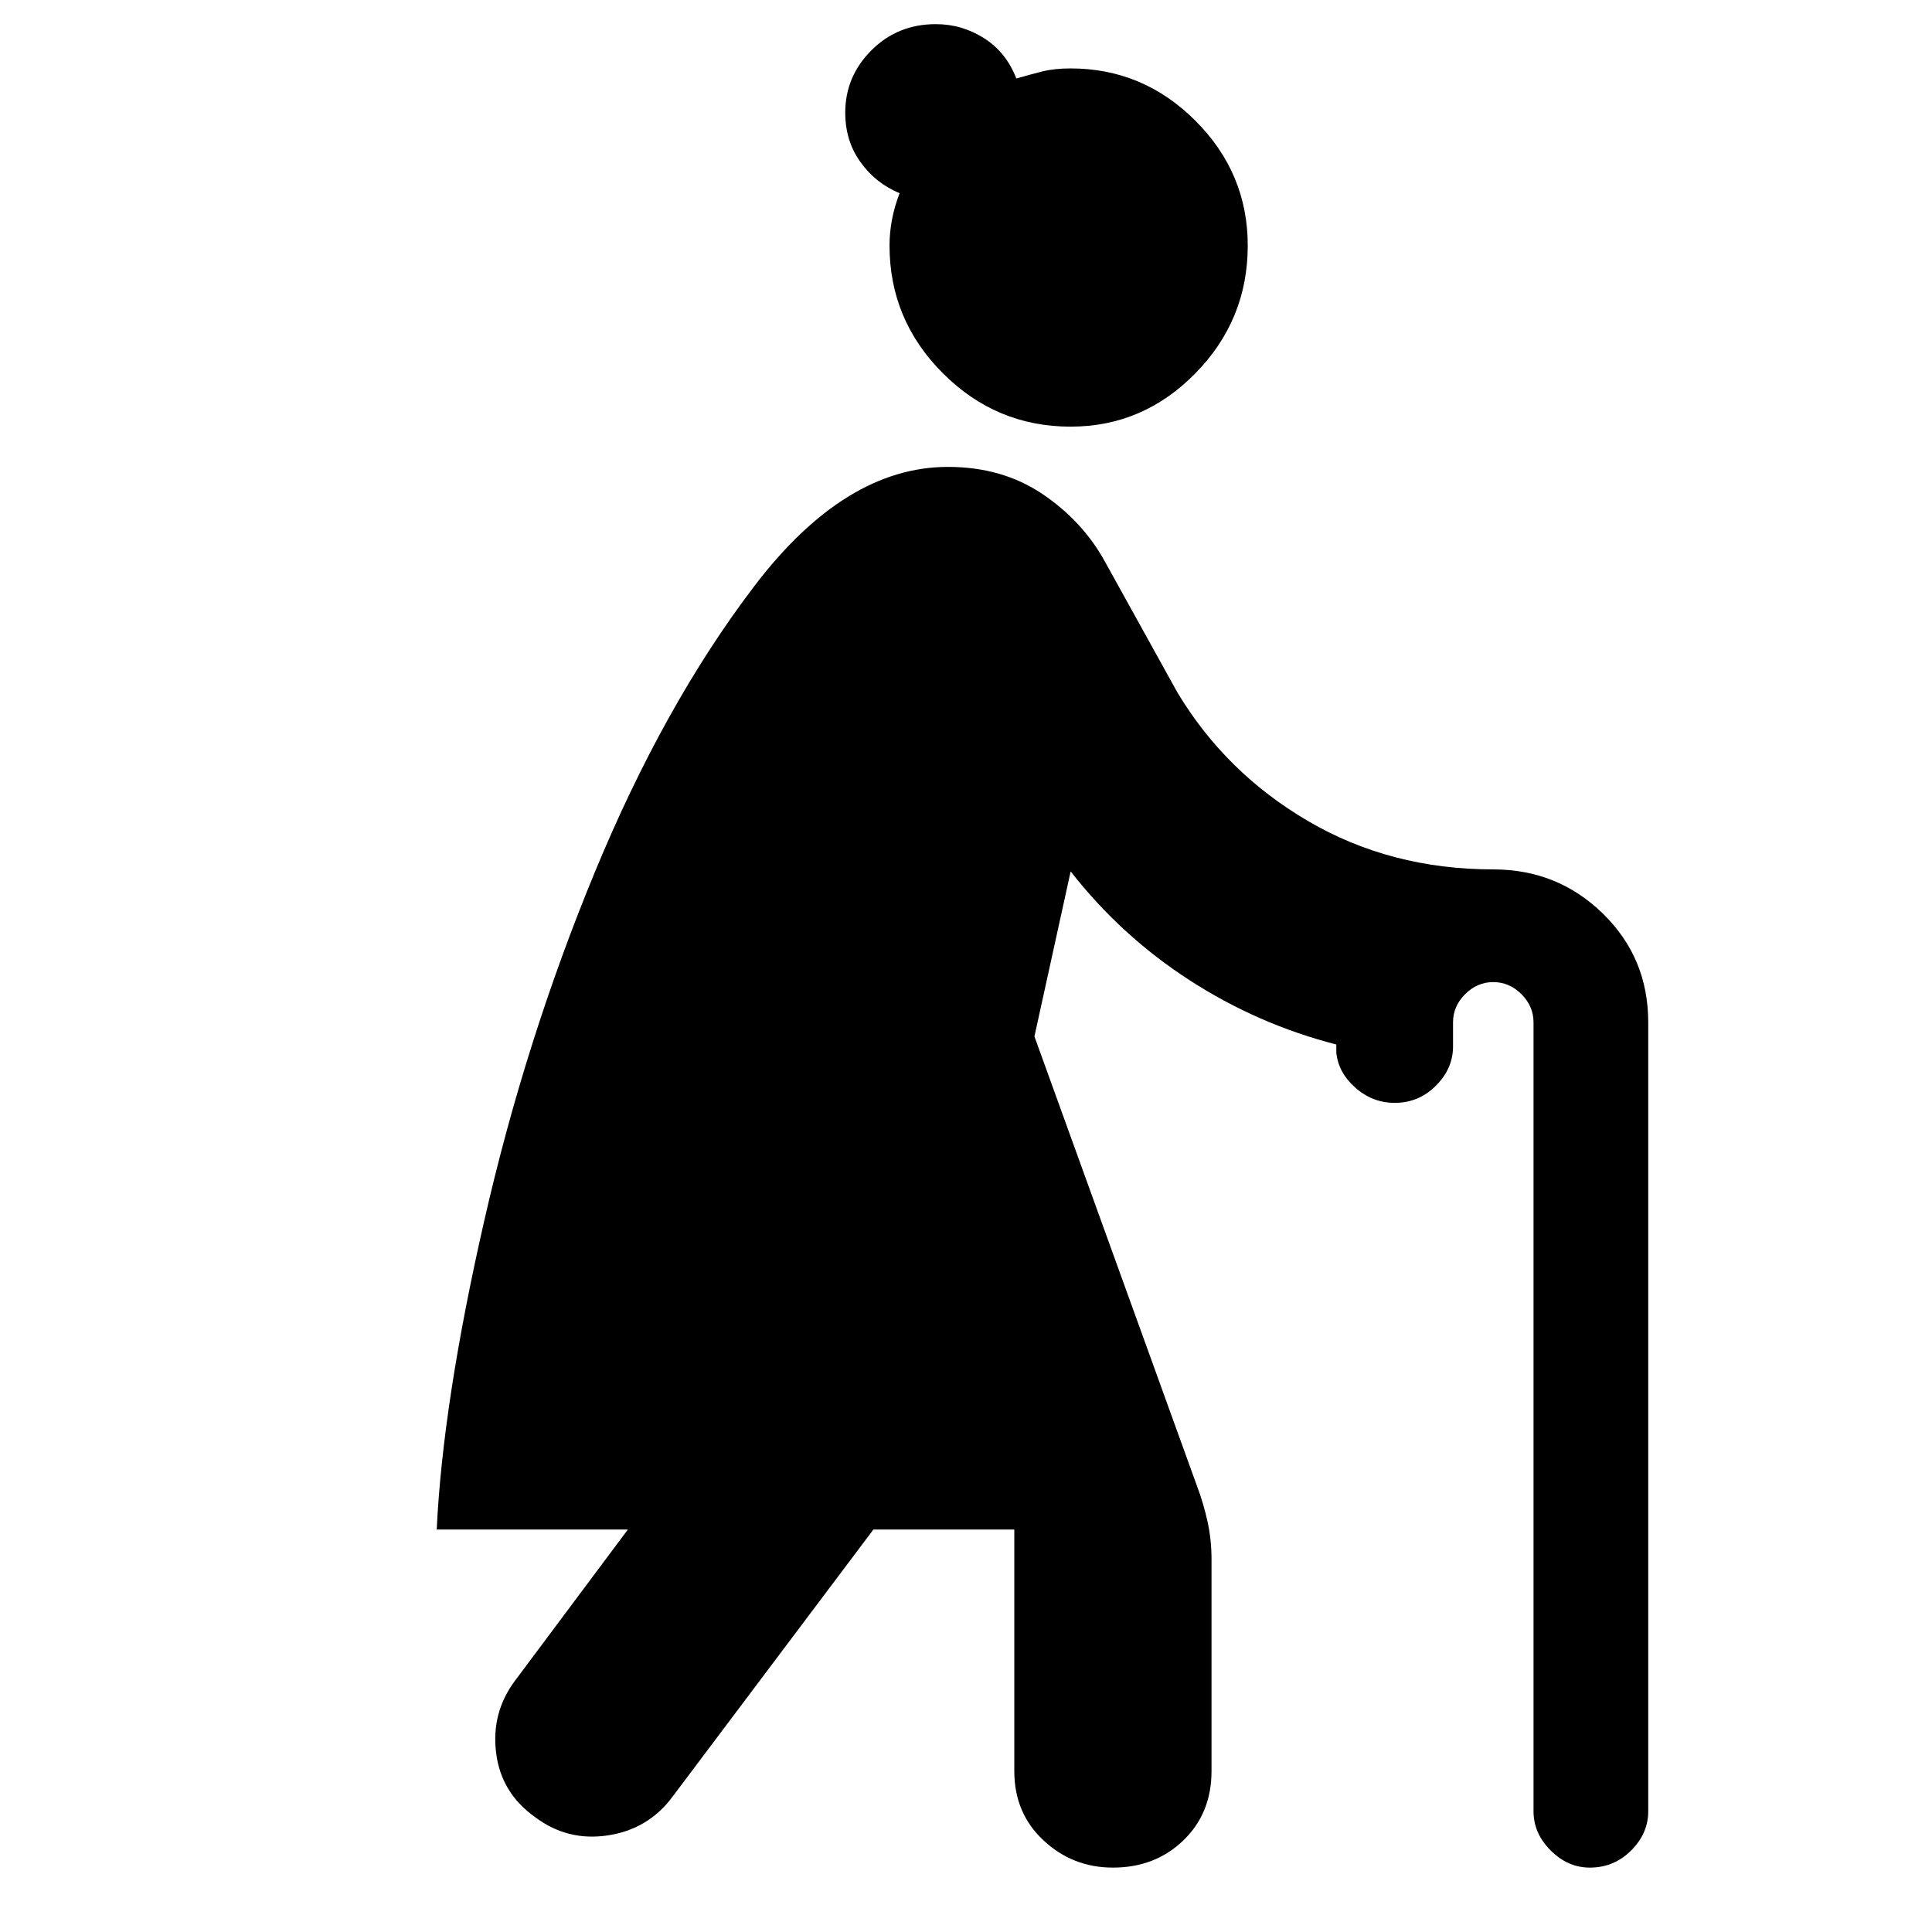 <svg xmlns="http://www.w3.org/2000/svg" height="24" width="24"><path d="M13.825 23.2q-.5 0-.862-.338-.363-.337-.363-.862v-3h-1.75l-2.5 3.325q-.3.4-.8.475-.5.075-.9-.225-.425-.3-.487-.8-.063-.5.237-.9L7.8 19H5.425q.075-1.575.588-3.825.512-2.25 1.375-4.338.862-2.087 1.987-3.562Q10.5 5.8 11.775 5.8q.675 0 1.175.337.5.338.775.838l.9 1.625q.6 1 1.625 1.6 1.025.6 2.3.6.8 0 1.363.55.562.55.562 1.35v9.8q0 .275-.212.487-.213.213-.513.213-.275 0-.487-.213-.213-.212-.213-.487v-9.8q0-.2-.15-.35-.15-.15-.35-.15-.2 0-.35.15-.15.15-.15.35v.3q0 .275-.213.487-.212.213-.512.213-.275 0-.488-.188-.212-.187-.237-.437v-.1q-.975-.25-1.825-.8t-1.475-1.35l-.45 2.05 2.025 5.6q.075.2.125.425.05.225.05.475V22q0 .525-.35.862-.35.338-.875.338ZM13.3 5.3q-.925 0-1.587-.663-.663-.662-.663-1.587 0-.325.125-.65-.3-.125-.487-.388Q10.5 1.75 10.5 1.4q0-.45.325-.775t.8-.325q.325 0 .6.175.275.175.4.5.175-.05.325-.088.15-.037.35-.037.9 0 1.55.65t.65 1.55q0 .925-.65 1.587-.65.663-1.55.663Z"/></svg>